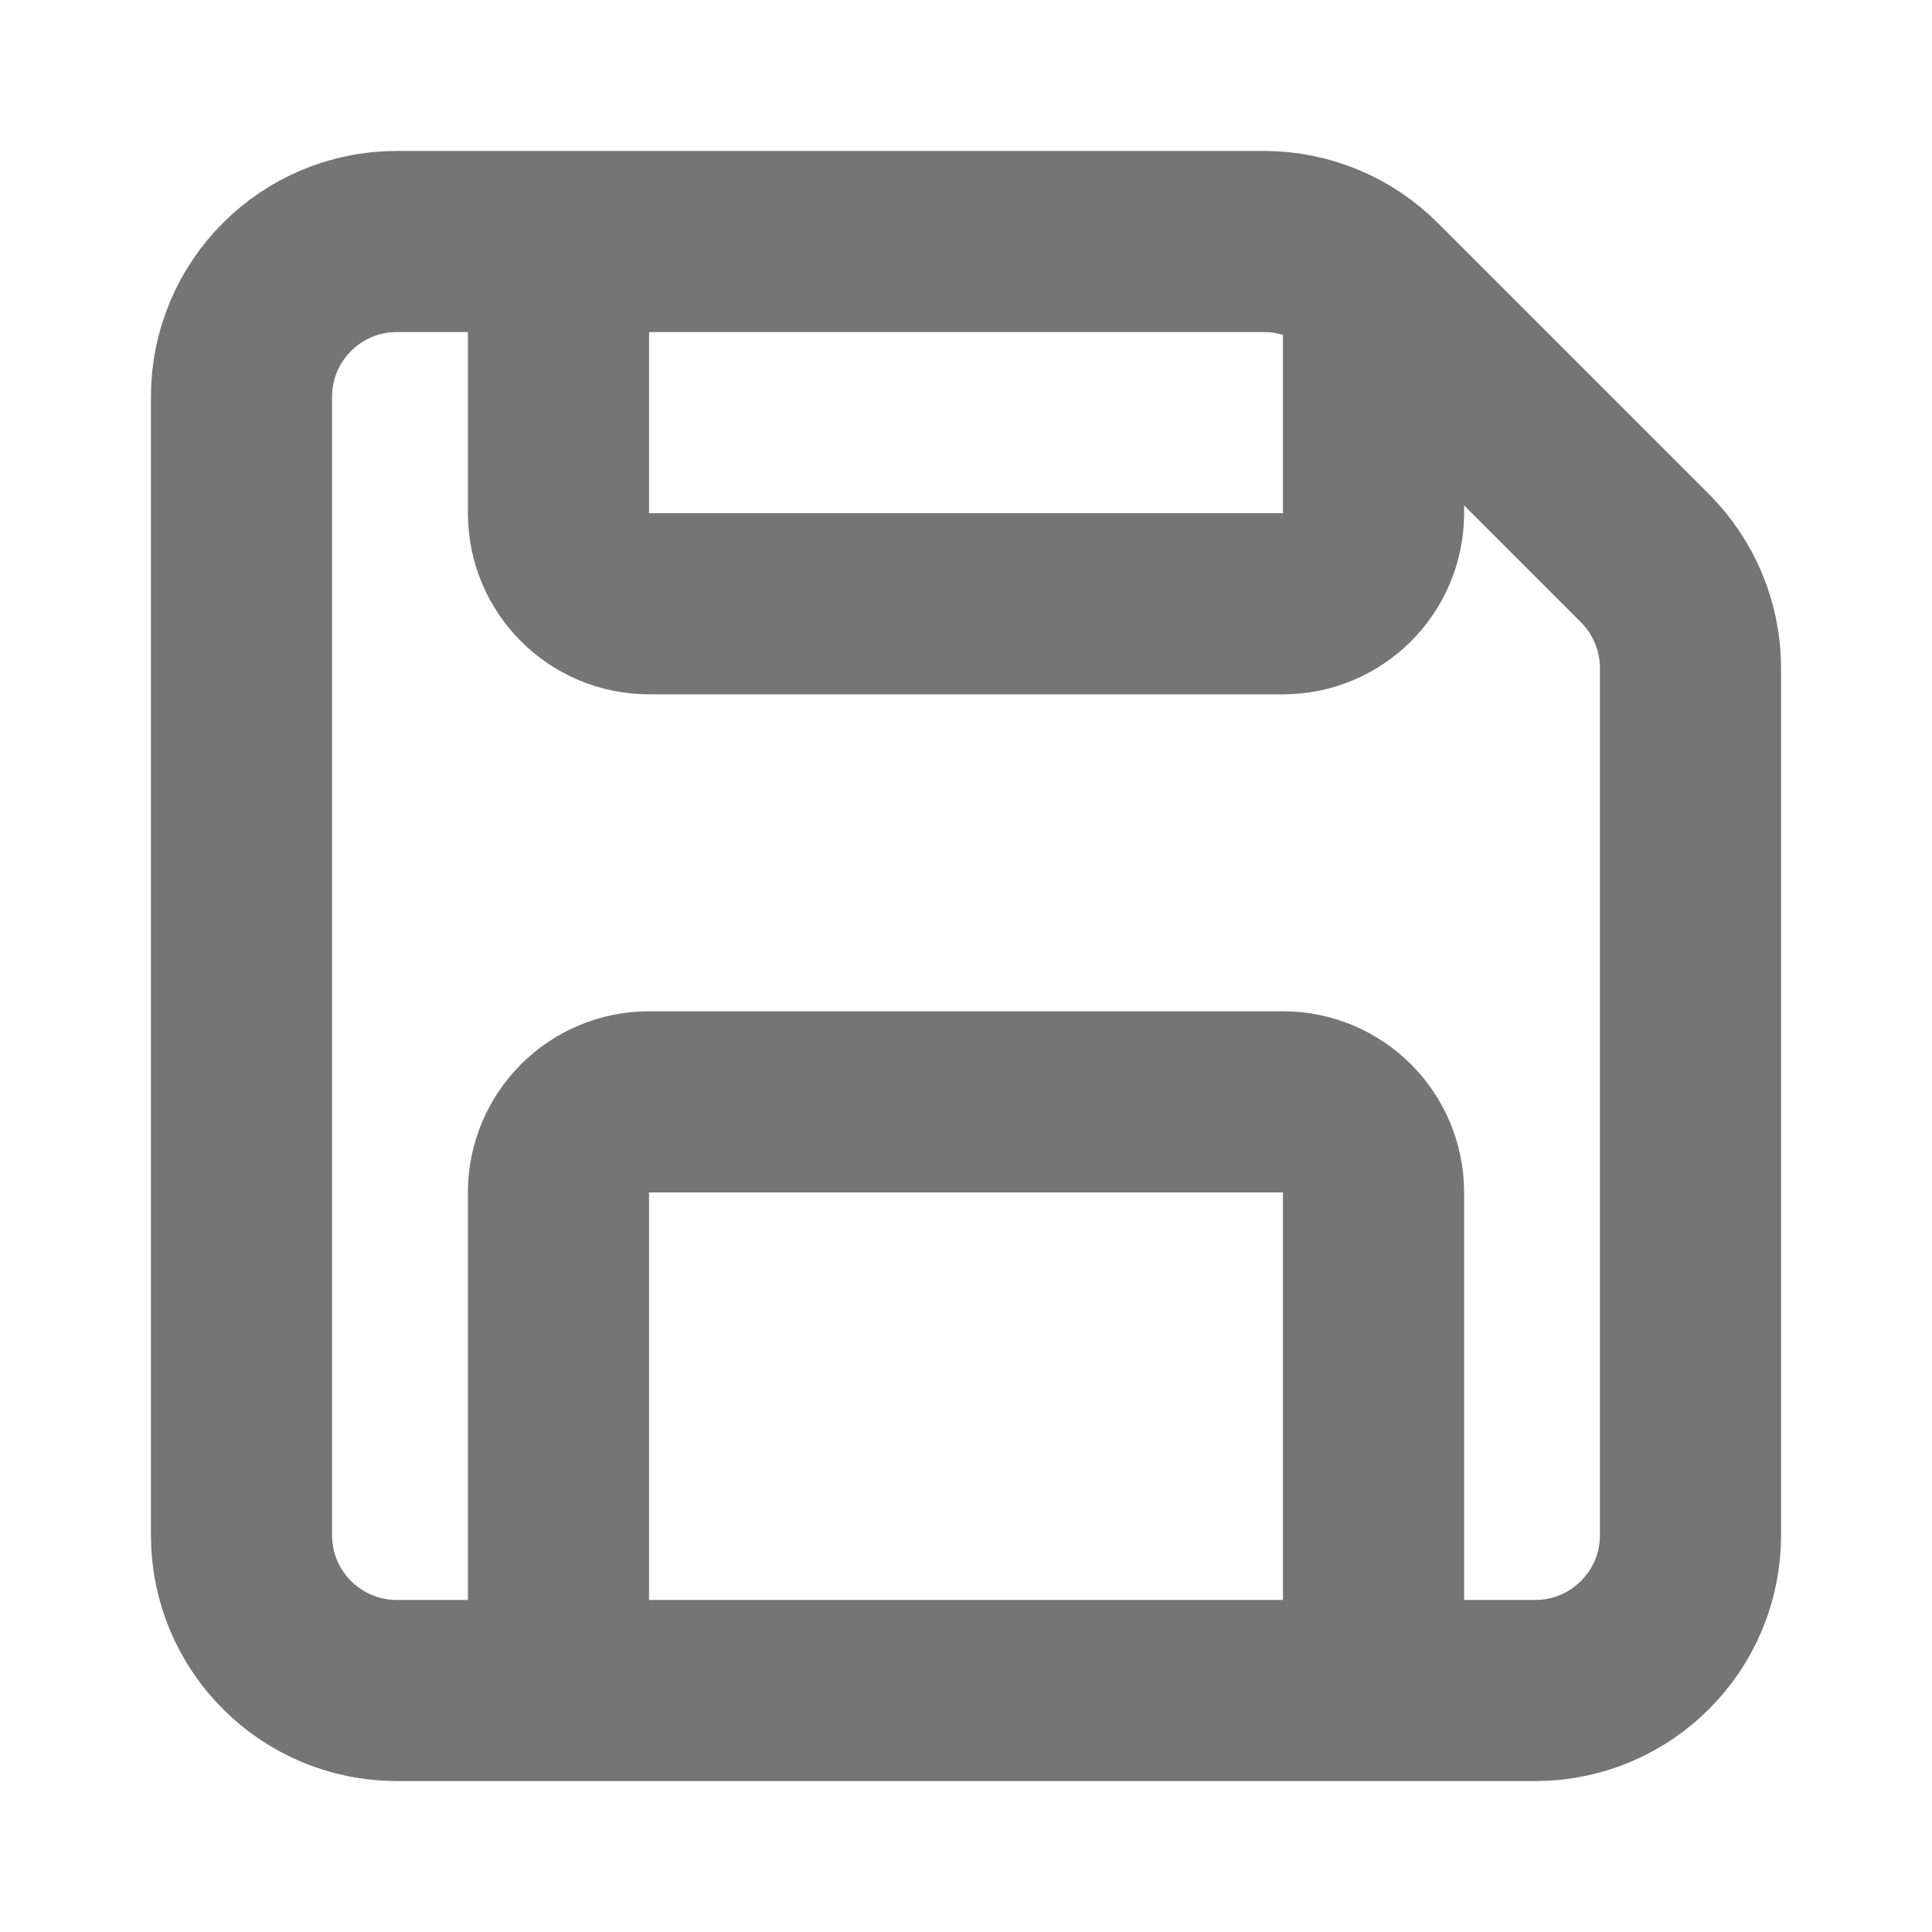 <svg width="16" height="16" viewBox="0 0 16 16" stroke="#757576" stroke-width="1.5" stroke-linecap="round" fill="none"
     fill-opacity="0"
     xmlns="http://www.w3.org/2000/svg">
    <path d="M4.625 13.25V9.875C4.625 9.461 4.961 9.125 5.375 9.125H10.625C11.039 9.125 11.375 9.461 11.375 9.875V13.625M11.375 2.75V4.25C11.375 4.664 11.039 5 10.625 5L5.375 5C4.961 5 4.625 4.664 4.625 4.25L4.625 2M13.623 4.623L11.377 2.377C11.136 2.135 10.808 2 10.467 2H3.286C2.576 2 2 2.576 2 3.286V12.714C2 13.424 2.576 14 3.286 14H12.714C13.424 14 14 13.424 14 12.714V5.533C14 5.192 13.864 4.865 13.623 4.623Z"/>
</svg>
